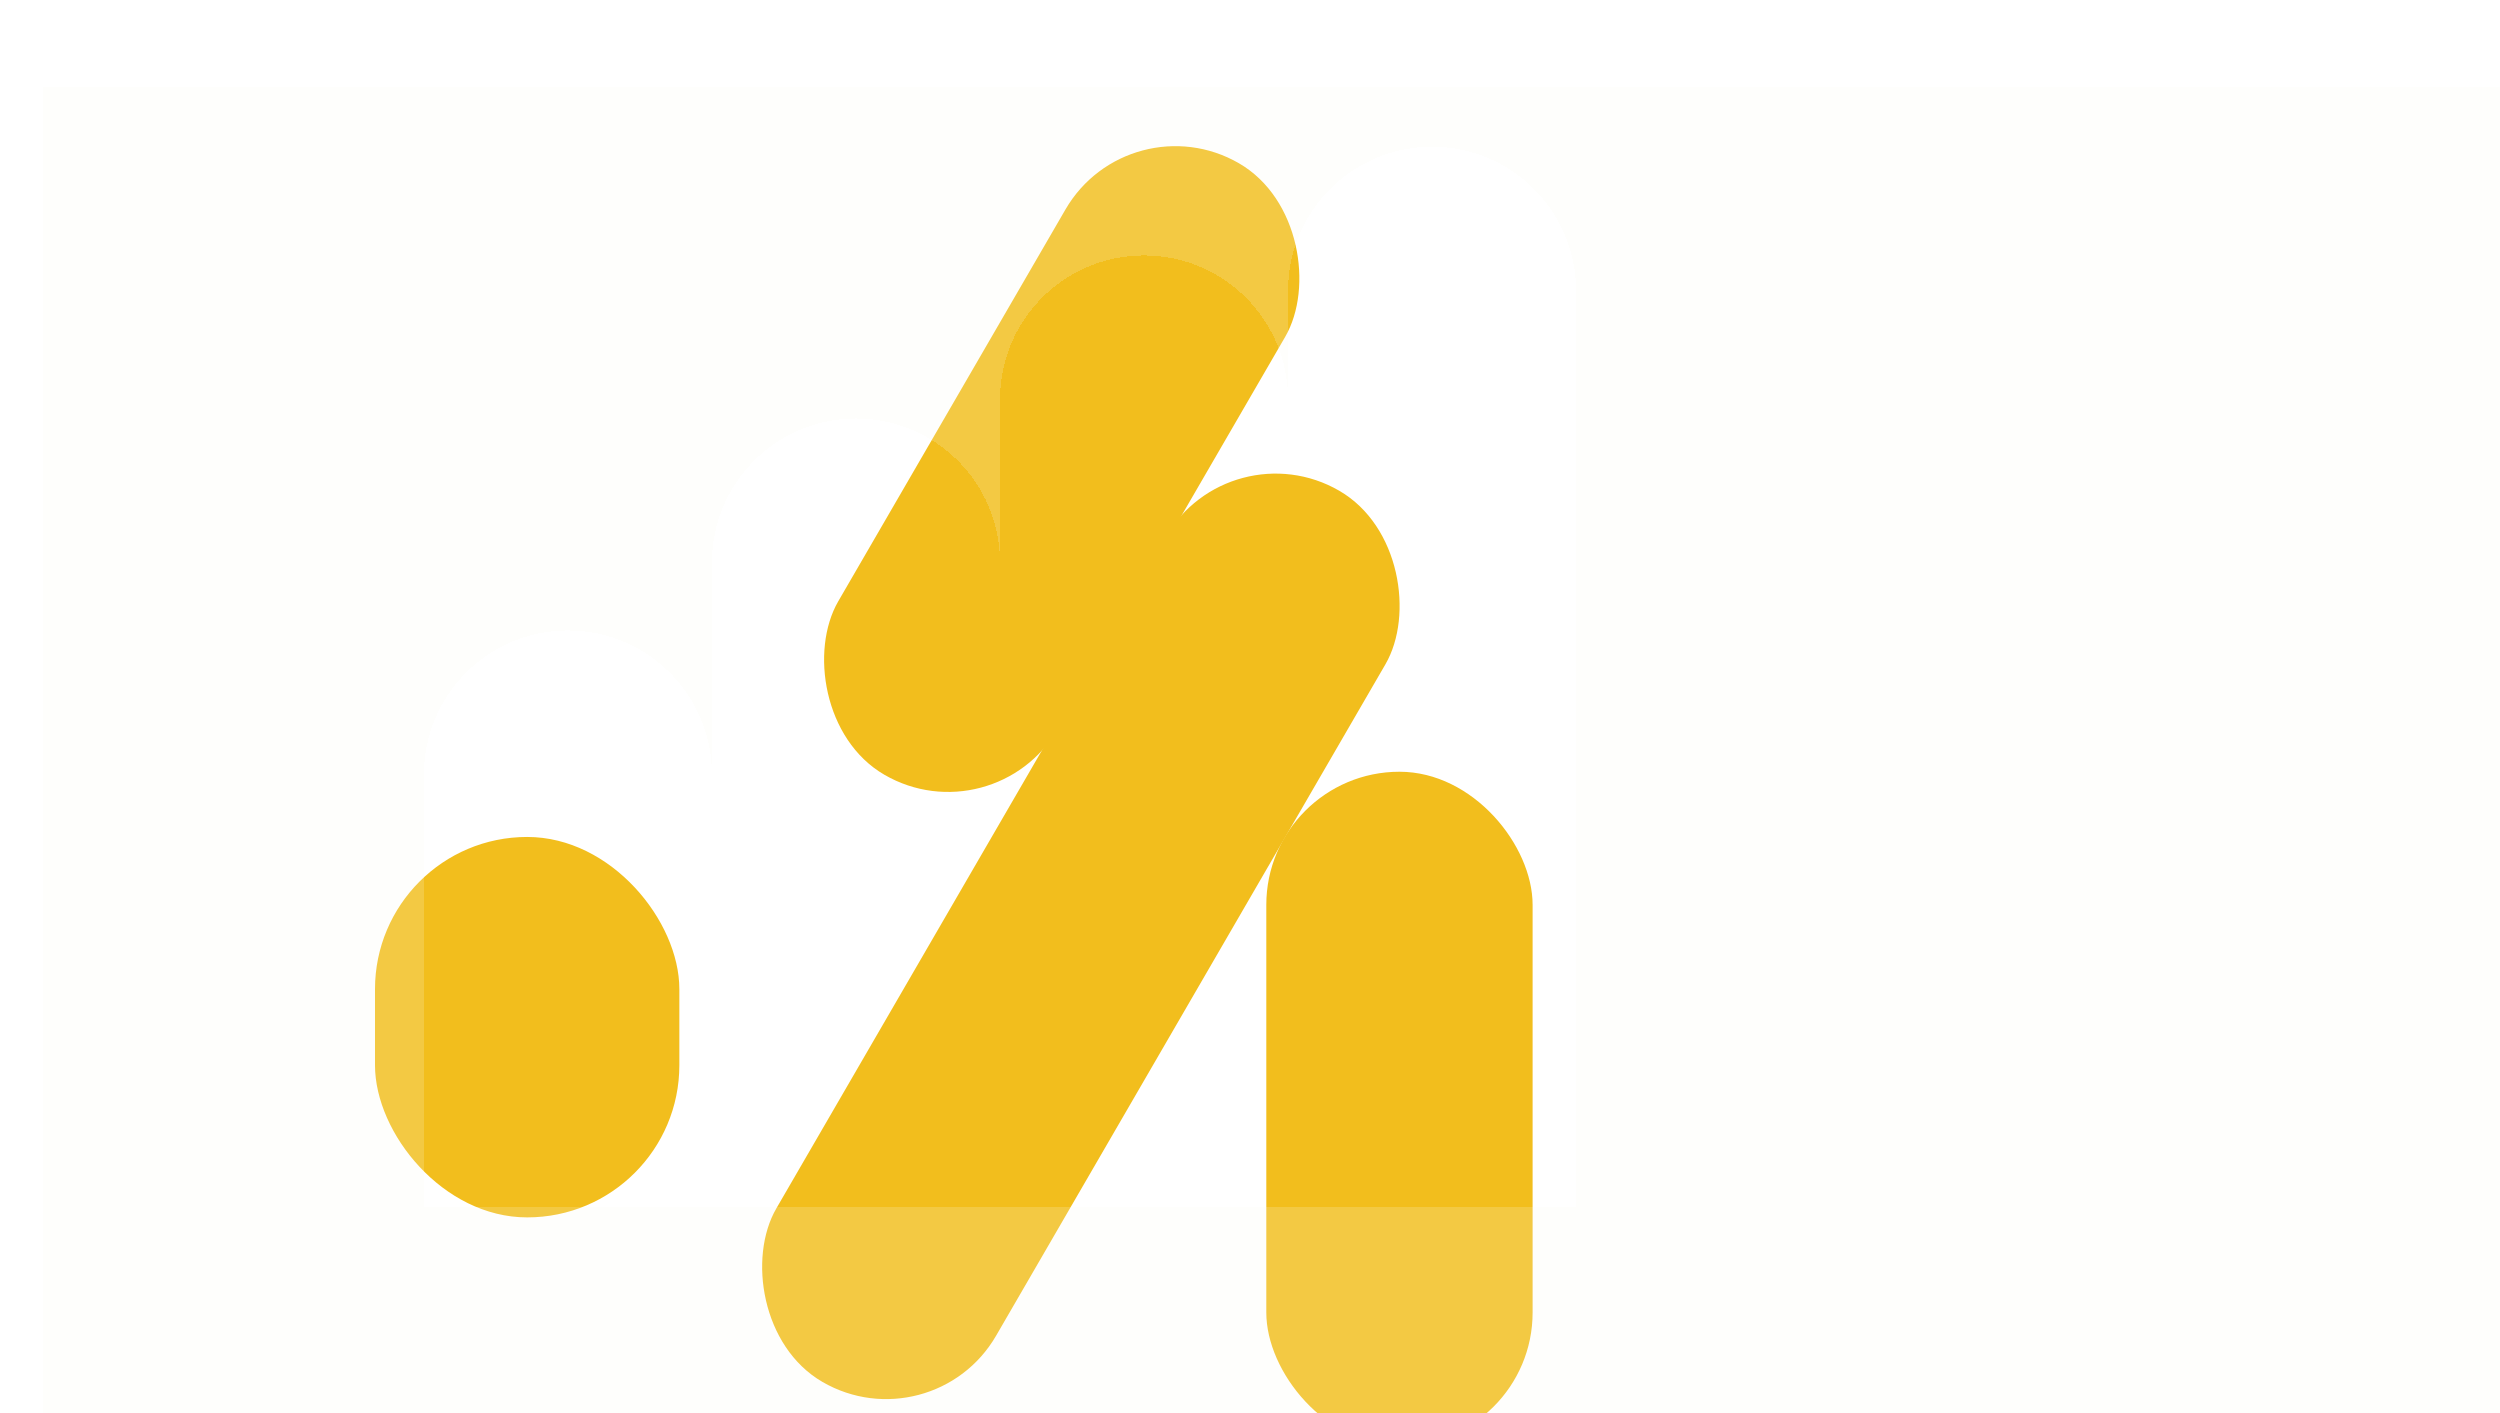<svg width="460" height="260" viewBox="0 0 460 260" fill="none" xmlns="http://www.w3.org/2000/svg">
<g clip-path="url(#clip0_185_1545)">
<rect x="69" y="154" width="56" height="70" rx="28" fill="#F2BE1D"/>
<rect x="233" y="142" width="49" height="124" rx="24.5" fill="#F2BE1D"/>
<rect x="207.767" y="18.328" width="46.73" height="130.06" rx="23.365" transform="rotate(30.108 207.767 18.328)" fill="#F2BE1D"/>
<rect x="226.213" y="78.578" width="46.73" height="189.555" rx="23.365" transform="rotate(30.108 226.213 78.578)" fill="#F2BE1D"/>
<g filter="url(#filter0_bd_185_1545)">
<path fill-rule="evenodd" clip-rule="evenodd" d="M0 0H460V260H0V0ZM282 37.5C282 22.864 270.136 11 255.5 11C240.864 11 229 22.864 229 37.5V57.5C229 42.864 217.136 31 202.5 31C187.864 31 176 42.864 176 57.5V87.5C176 72.865 164.136 61 149.5 61C134.864 61 123 72.865 123 87.5V126.5C123 111.864 111.136 100 96.5 100C81.865 100 70 111.864 70 126.5V206H123H176H229H282V37.5Z" fill="#FDFAF0" fill-opacity="0.18" shape-rendering="crispEdges"/>
</g>
</g>
<defs>
<filter id="filter0_bd_185_1545" x="-30" y="-30" width="520" height="326" filterUnits="userSpaceOnUse" color-interpolation-filters="sRGB">
<feFlood flood-opacity="0" result="BackgroundImageFix"/>
<feGaussianBlur in="BackgroundImageFix" stdDeviation="15"/>
<feComposite in2="SourceAlpha" operator="in" result="effect1_backgroundBlur_185_1545"/>
<feColorMatrix in="SourceAlpha" type="matrix" values="0 0 0 0 0 0 0 0 0 0 0 0 0 0 0 0 0 0 127 0" result="hardAlpha"/>
<feOffset dx="8" dy="16"/>
<feGaussianBlur stdDeviation="10"/>
<feComposite in2="hardAlpha" operator="out"/>
<feColorMatrix type="matrix" values="0 0 0 0 0.949 0 0 0 0 0.745 0 0 0 0 0.114 0 0 0 0.18 0"/>
<feBlend mode="normal" in2="effect1_backgroundBlur_185_1545" result="effect2_dropShadow_185_1545"/>
<feBlend mode="normal" in="SourceGraphic" in2="effect2_dropShadow_185_1545" result="shape"/>
</filter>
<clipPath id="clip0_185_1545">
<rect width="460" height="260" fill="white"/>
</clipPath>
</defs>
</svg>
